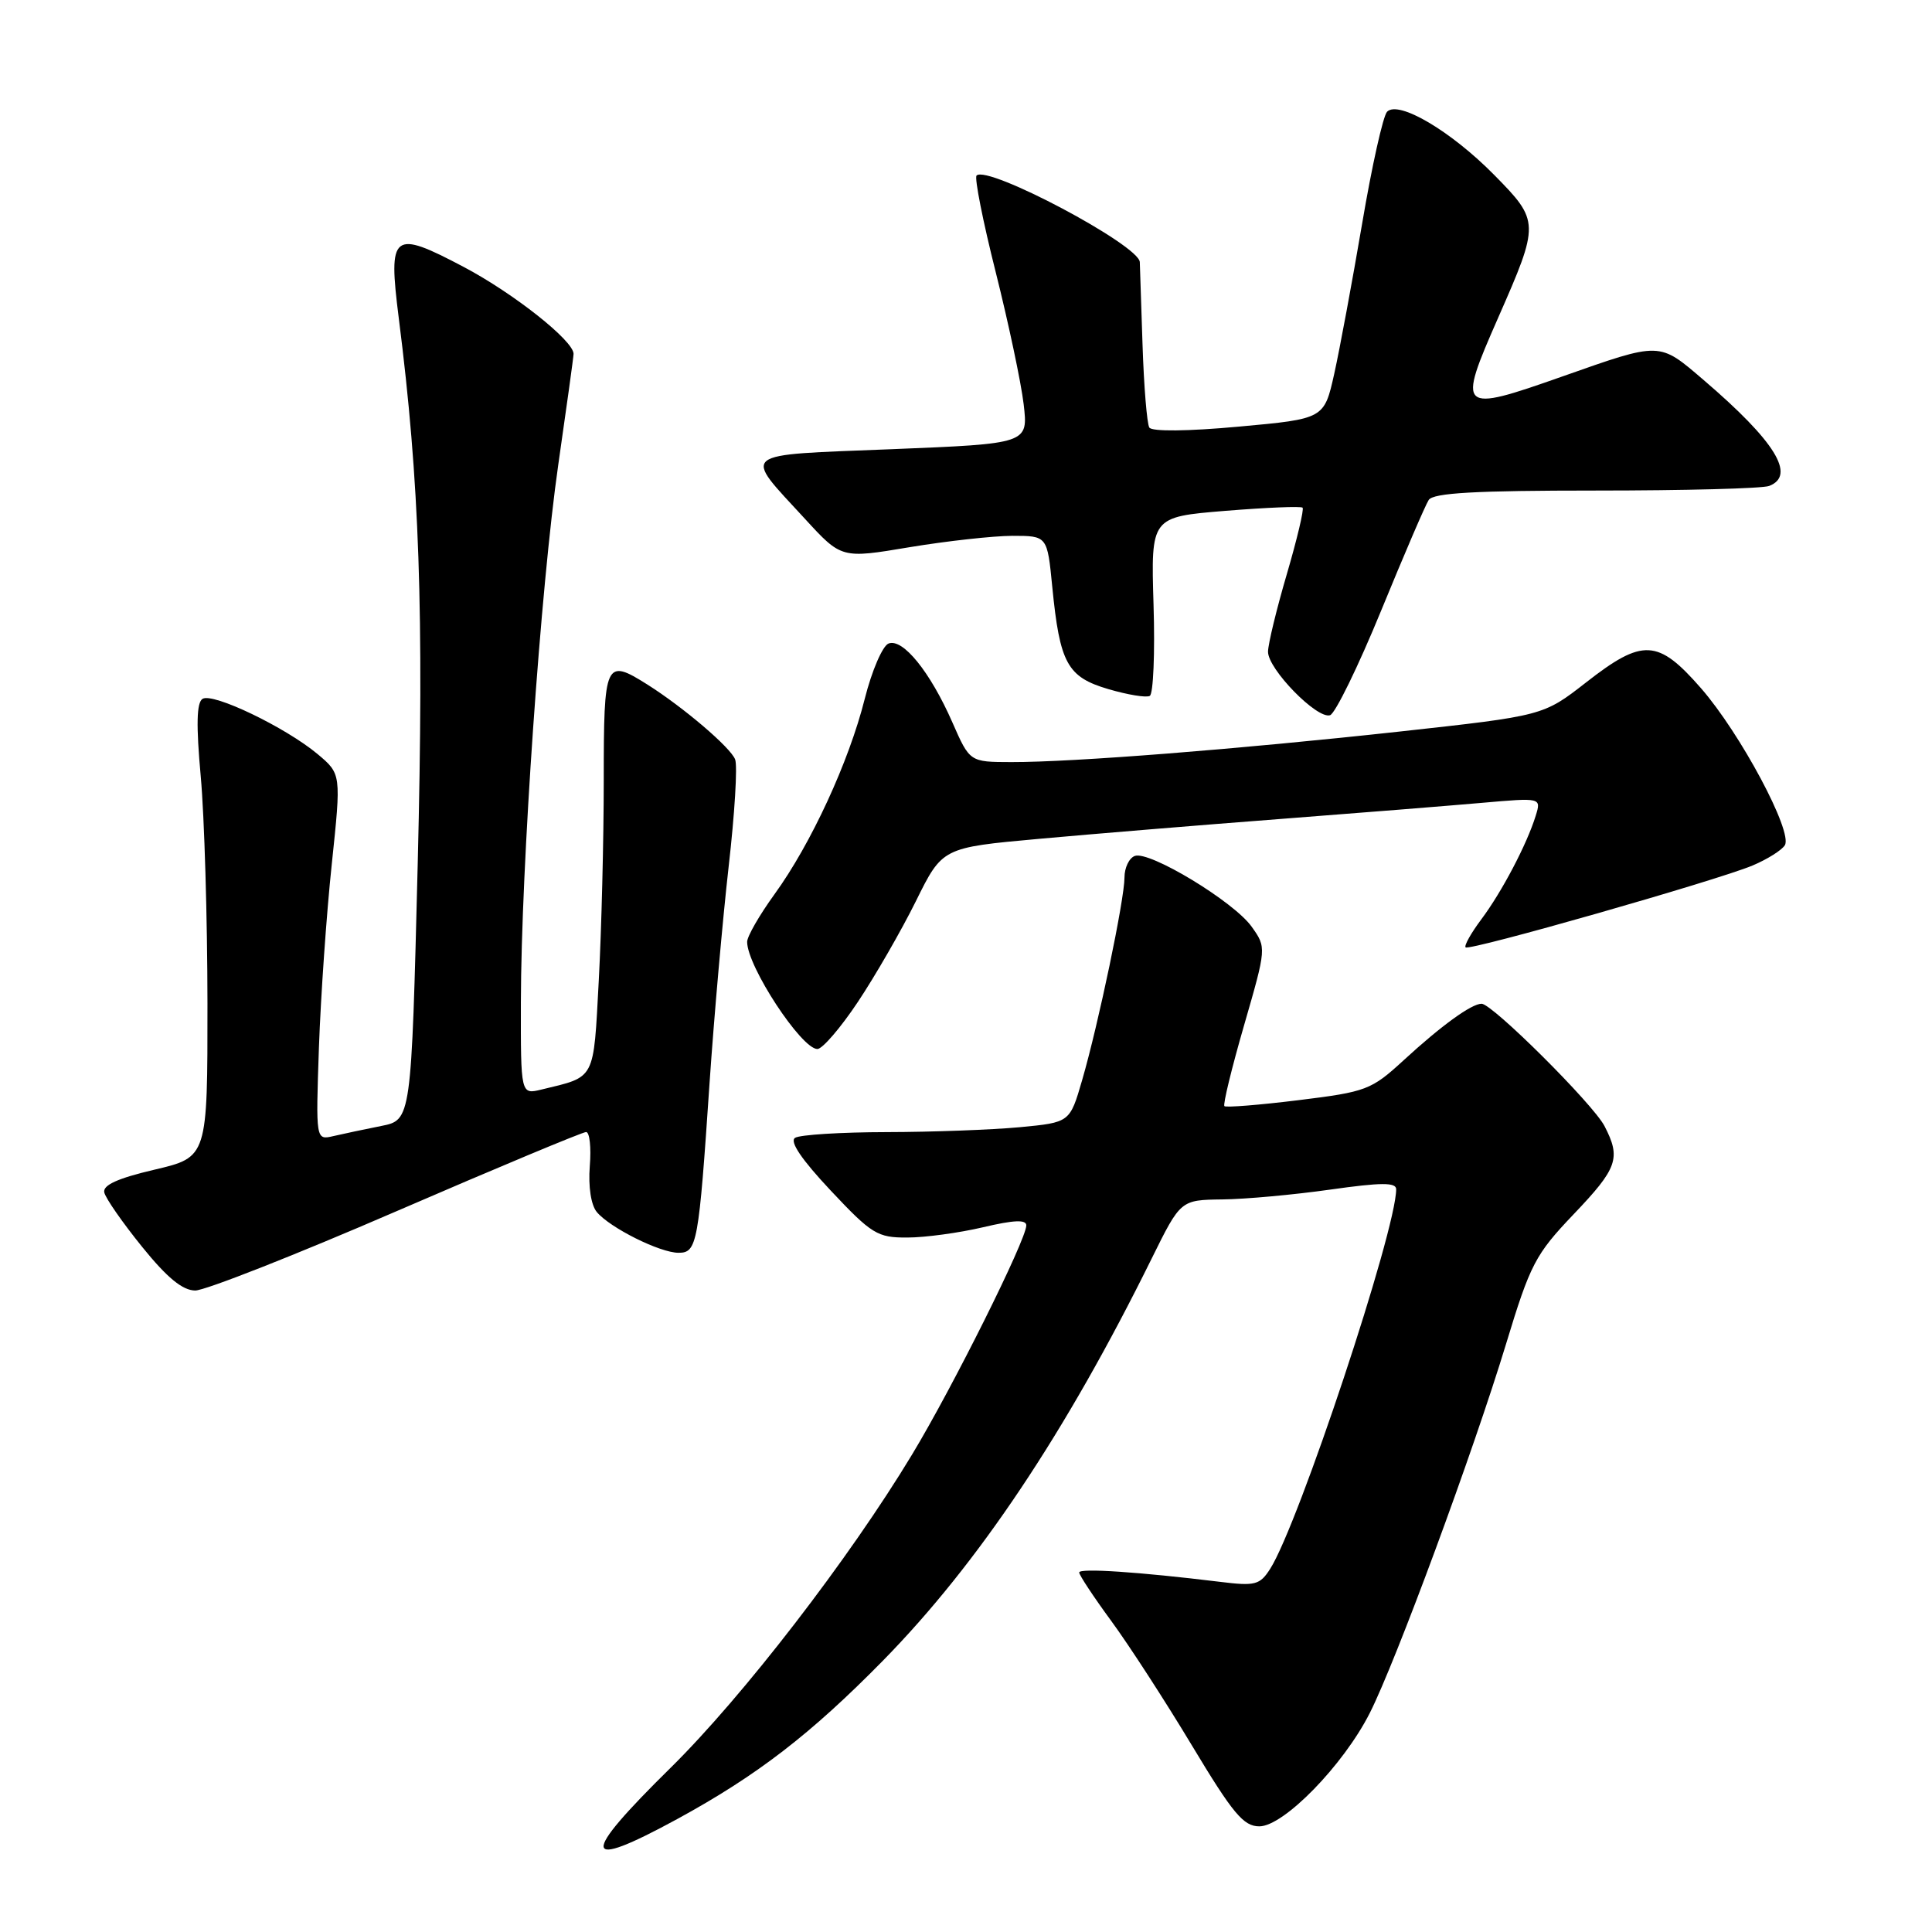 <?xml version="1.0" encoding="UTF-8" standalone="no"?>
<!DOCTYPE svg PUBLIC "-//W3C//DTD SVG 1.1//EN" "http://www.w3.org/Graphics/SVG/1.1/DTD/svg11.dtd" >
<svg xmlns="http://www.w3.org/2000/svg" xmlns:xlink="http://www.w3.org/1999/xlink" version="1.1" viewBox="0 0 256 256">
 <g >
 <path fill="currentColor"
d=" M 89.74 241.03 C 100.32 235.26 107.43 229.78 117.00 220.04 C 129.61 207.19 141.24 189.80 152.61 166.75 C 156.44 159.00 156.44 159.00 161.97 158.93 C 165.01 158.90 171.44 158.31 176.25 157.63 C 183.02 156.67 185.00 156.66 185.00 157.58 C 185.00 163.04 172.08 201.95 168.31 207.87 C 166.94 210.02 166.32 210.18 161.65 209.60 C 150.85 208.28 143.00 207.76 143.00 208.36 C 143.00 208.71 144.91 211.60 147.25 214.79 C 149.59 217.98 154.40 225.40 157.94 231.29 C 163.37 240.32 164.77 242.00 166.87 242.00 C 170.10 242.00 178.01 233.89 181.50 226.99 C 184.94 220.21 195.23 192.34 199.56 178.08 C 202.77 167.50 203.44 166.22 208.51 160.90 C 214.35 154.78 214.81 153.46 212.60 149.20 C 211.07 146.27 197.74 133.00 196.32 133.00 C 194.98 133.00 190.98 135.90 186.00 140.48 C 181.70 144.43 181.06 144.67 172.05 145.78 C 166.86 146.42 162.44 146.77 162.24 146.57 C 162.03 146.36 163.20 141.55 164.84 135.88 C 167.82 125.56 167.82 125.56 165.85 122.79 C 163.49 119.47 152.27 112.68 150.36 113.42 C 149.61 113.70 149.00 114.98 149.00 116.27 C 149.00 119.17 145.57 135.60 143.39 143.12 C 141.76 148.73 141.76 148.73 135.13 149.36 C 131.48 149.70 123.55 150.00 117.50 150.01 C 111.45 150.02 105.98 150.36 105.35 150.77 C 104.59 151.25 106.22 153.65 110.07 157.75 C 115.51 163.54 116.27 164.00 120.22 163.98 C 122.58 163.98 127.09 163.36 130.25 162.62 C 134.35 161.65 136.00 161.58 135.99 162.38 C 135.96 164.32 126.25 183.81 120.85 192.74 C 112.53 206.53 98.42 224.82 88.87 234.23 C 76.76 246.15 76.99 247.97 89.74 241.03 Z  M 52.52 160.50 C 65.88 154.72 77.19 150.00 77.66 150.00 C 78.13 150.00 78.35 152.04 78.15 154.52 C 77.94 157.24 78.31 159.67 79.08 160.60 C 80.82 162.69 87.45 166.00 89.91 166.00 C 92.37 166.00 92.58 164.84 94.02 143.50 C 94.62 134.70 95.76 121.80 96.55 114.83 C 97.35 107.86 97.74 101.47 97.41 100.63 C 96.81 99.05 90.58 93.74 85.79 90.71 C 80.20 87.19 80.00 87.62 80.00 103.34 C 80.00 111.23 79.70 123.19 79.34 129.93 C 78.62 143.29 78.97 142.62 71.75 144.37 C 69.00 145.04 69.00 145.04 69.02 132.77 C 69.05 114.98 71.65 77.71 73.98 61.53 C 75.09 53.84 76.00 47.26 76.00 46.89 C 76.00 45.15 68.09 38.89 61.48 35.39 C 51.99 30.38 51.41 30.83 52.84 42.16 C 55.59 63.79 56.18 80.94 55.35 114.46 C 54.50 148.41 54.50 148.41 50.50 149.20 C 48.30 149.64 45.45 150.24 44.17 150.54 C 41.84 151.08 41.84 151.08 42.26 138.79 C 42.50 132.03 43.26 121.11 43.96 114.52 C 45.22 102.55 45.22 102.55 42.07 99.91 C 37.81 96.36 28.21 91.75 26.84 92.60 C 26.05 93.09 25.98 96.06 26.60 102.89 C 27.08 108.18 27.48 121.69 27.49 132.92 C 27.50 153.33 27.50 153.33 20.50 154.98 C 15.59 156.13 13.59 157.04 13.82 158.01 C 13.99 158.78 16.24 162.01 18.82 165.20 C 22.14 169.31 24.19 170.99 25.87 171.00 C 27.17 171.00 39.17 166.28 52.52 160.50 Z  M 113.68 132.75 C 115.97 129.31 119.43 123.31 121.36 119.41 C 124.87 112.31 124.87 112.31 137.68 111.15 C 144.73 110.51 159.05 109.33 169.50 108.53 C 179.95 107.73 192.04 106.76 196.37 106.38 C 204.23 105.69 204.23 105.69 203.49 108.09 C 202.32 111.88 199.00 118.19 196.28 121.82 C 194.92 123.64 193.98 125.31 194.20 125.53 C 194.70 126.03 227.38 116.70 232.21 114.69 C 234.16 113.87 236.09 112.66 236.50 112.00 C 237.59 110.23 230.61 97.17 225.38 91.18 C 219.68 84.66 217.67 84.56 210.17 90.42 C 204.50 94.84 204.50 94.84 185.50 96.93 C 164.03 99.28 142.17 101.00 134.00 100.98 C 128.50 100.97 128.50 100.97 126.20 95.73 C 123.26 89.03 119.63 84.54 117.74 85.27 C 116.94 85.58 115.52 88.88 114.58 92.61 C 112.49 100.93 107.46 111.83 102.62 118.50 C 100.63 121.25 99.00 124.08 99.00 124.80 C 99.00 128.04 106.19 139.00 108.31 139.00 C 108.97 139.00 111.39 136.19 113.68 132.75 Z  M 183.00 80.93 C 186.03 73.54 188.86 66.94 189.31 66.25 C 189.91 65.31 195.49 65.00 211.48 65.00 C 223.22 65.00 233.55 64.73 234.42 64.39 C 238.02 63.01 235.23 58.48 225.77 50.38 C 219.78 45.25 220.15 45.26 207.00 49.89 C 193.29 54.72 193.06 54.51 198.51 42.11 C 204.02 29.58 204.02 29.30 198.01 23.20 C 192.28 17.38 185.33 13.27 183.80 14.80 C 183.27 15.33 181.78 22.00 180.49 29.63 C 179.19 37.26 177.53 46.20 176.80 49.50 C 175.46 55.50 175.46 55.50 164.15 56.53 C 157.40 57.15 152.62 57.20 152.29 56.65 C 151.98 56.15 151.57 51.19 151.39 45.62 C 151.21 40.05 151.05 35.15 151.03 34.73 C 150.94 32.48 130.85 21.82 129.40 23.26 C 129.10 23.57 130.24 29.33 131.94 36.07 C 133.63 42.81 135.30 50.68 135.64 53.56 C 136.25 58.79 136.25 58.79 118.16 59.52 C 97.57 60.35 98.37 59.72 106.67 68.76 C 111.50 74.02 111.50 74.02 120.50 72.51 C 125.45 71.69 131.59 71.01 134.13 71.00 C 138.77 71.00 138.77 71.00 139.43 77.75 C 140.43 87.91 141.42 89.71 146.86 91.31 C 149.41 92.06 151.88 92.47 152.35 92.21 C 152.82 91.96 153.05 86.52 152.85 80.13 C 152.50 68.50 152.50 68.50 162.36 67.69 C 167.79 67.25 172.39 67.06 172.60 67.27 C 172.81 67.48 171.87 71.44 170.51 76.08 C 169.15 80.71 168.03 85.33 168.02 86.35 C 167.99 88.64 174.51 95.32 176.24 94.77 C 176.93 94.54 179.97 88.32 183.00 80.93 Z "/>
</g>
</svg>